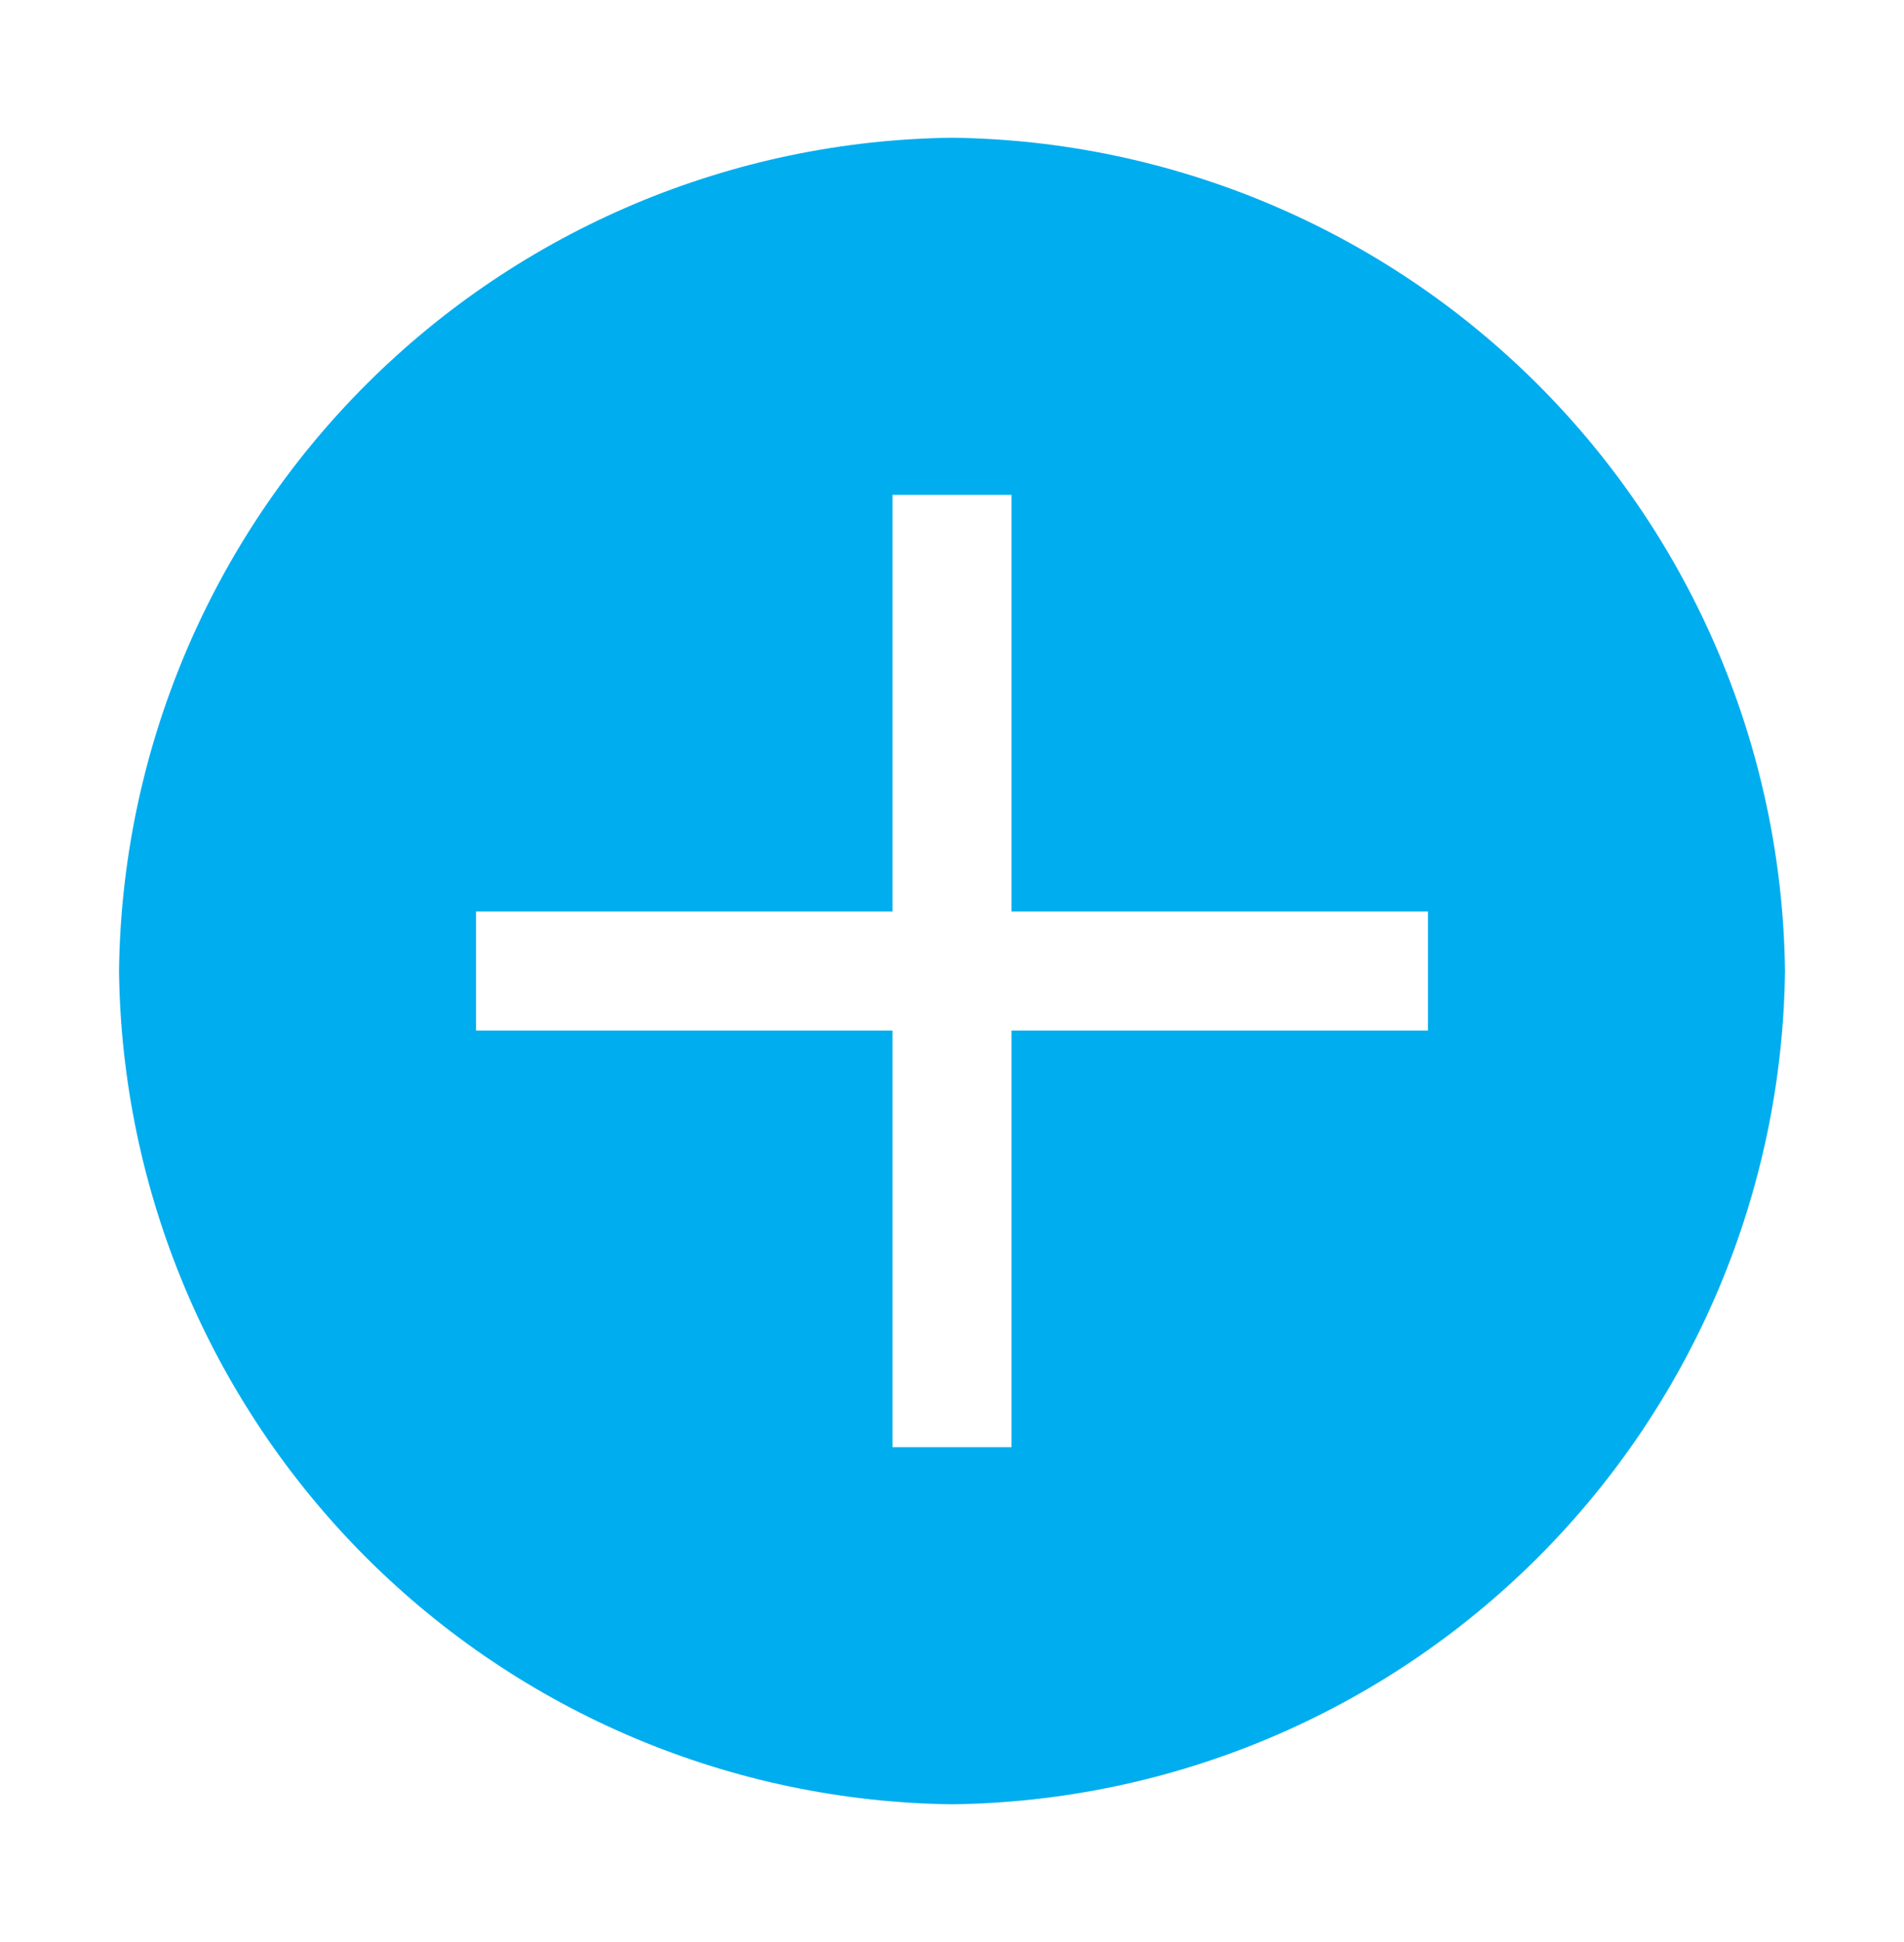 <svg width="51" height="52" viewBox="0 0 51 52" fill="none" xmlns="http://www.w3.org/2000/svg">
<path d="M25.5 3.688C19.605 3.759 13.971 6.133 9.802 10.302C5.633 14.471 3.259 20.105 3.188 26C3.259 31.895 5.633 37.529 9.802 41.698C13.971 45.867 19.605 48.241 25.5 48.312C31.395 48.241 37.029 45.867 41.198 41.698C45.367 37.529 47.741 31.895 47.812 26C47.741 20.105 45.367 14.471 41.198 10.302C37.029 6.133 31.395 3.759 25.5 3.688ZM38.25 27.594H27.094V38.75H23.906V27.594H12.75V24.406H23.906V13.25H27.094V24.406H38.25V27.594Z" fill="#00ADEF"/>
</svg>
